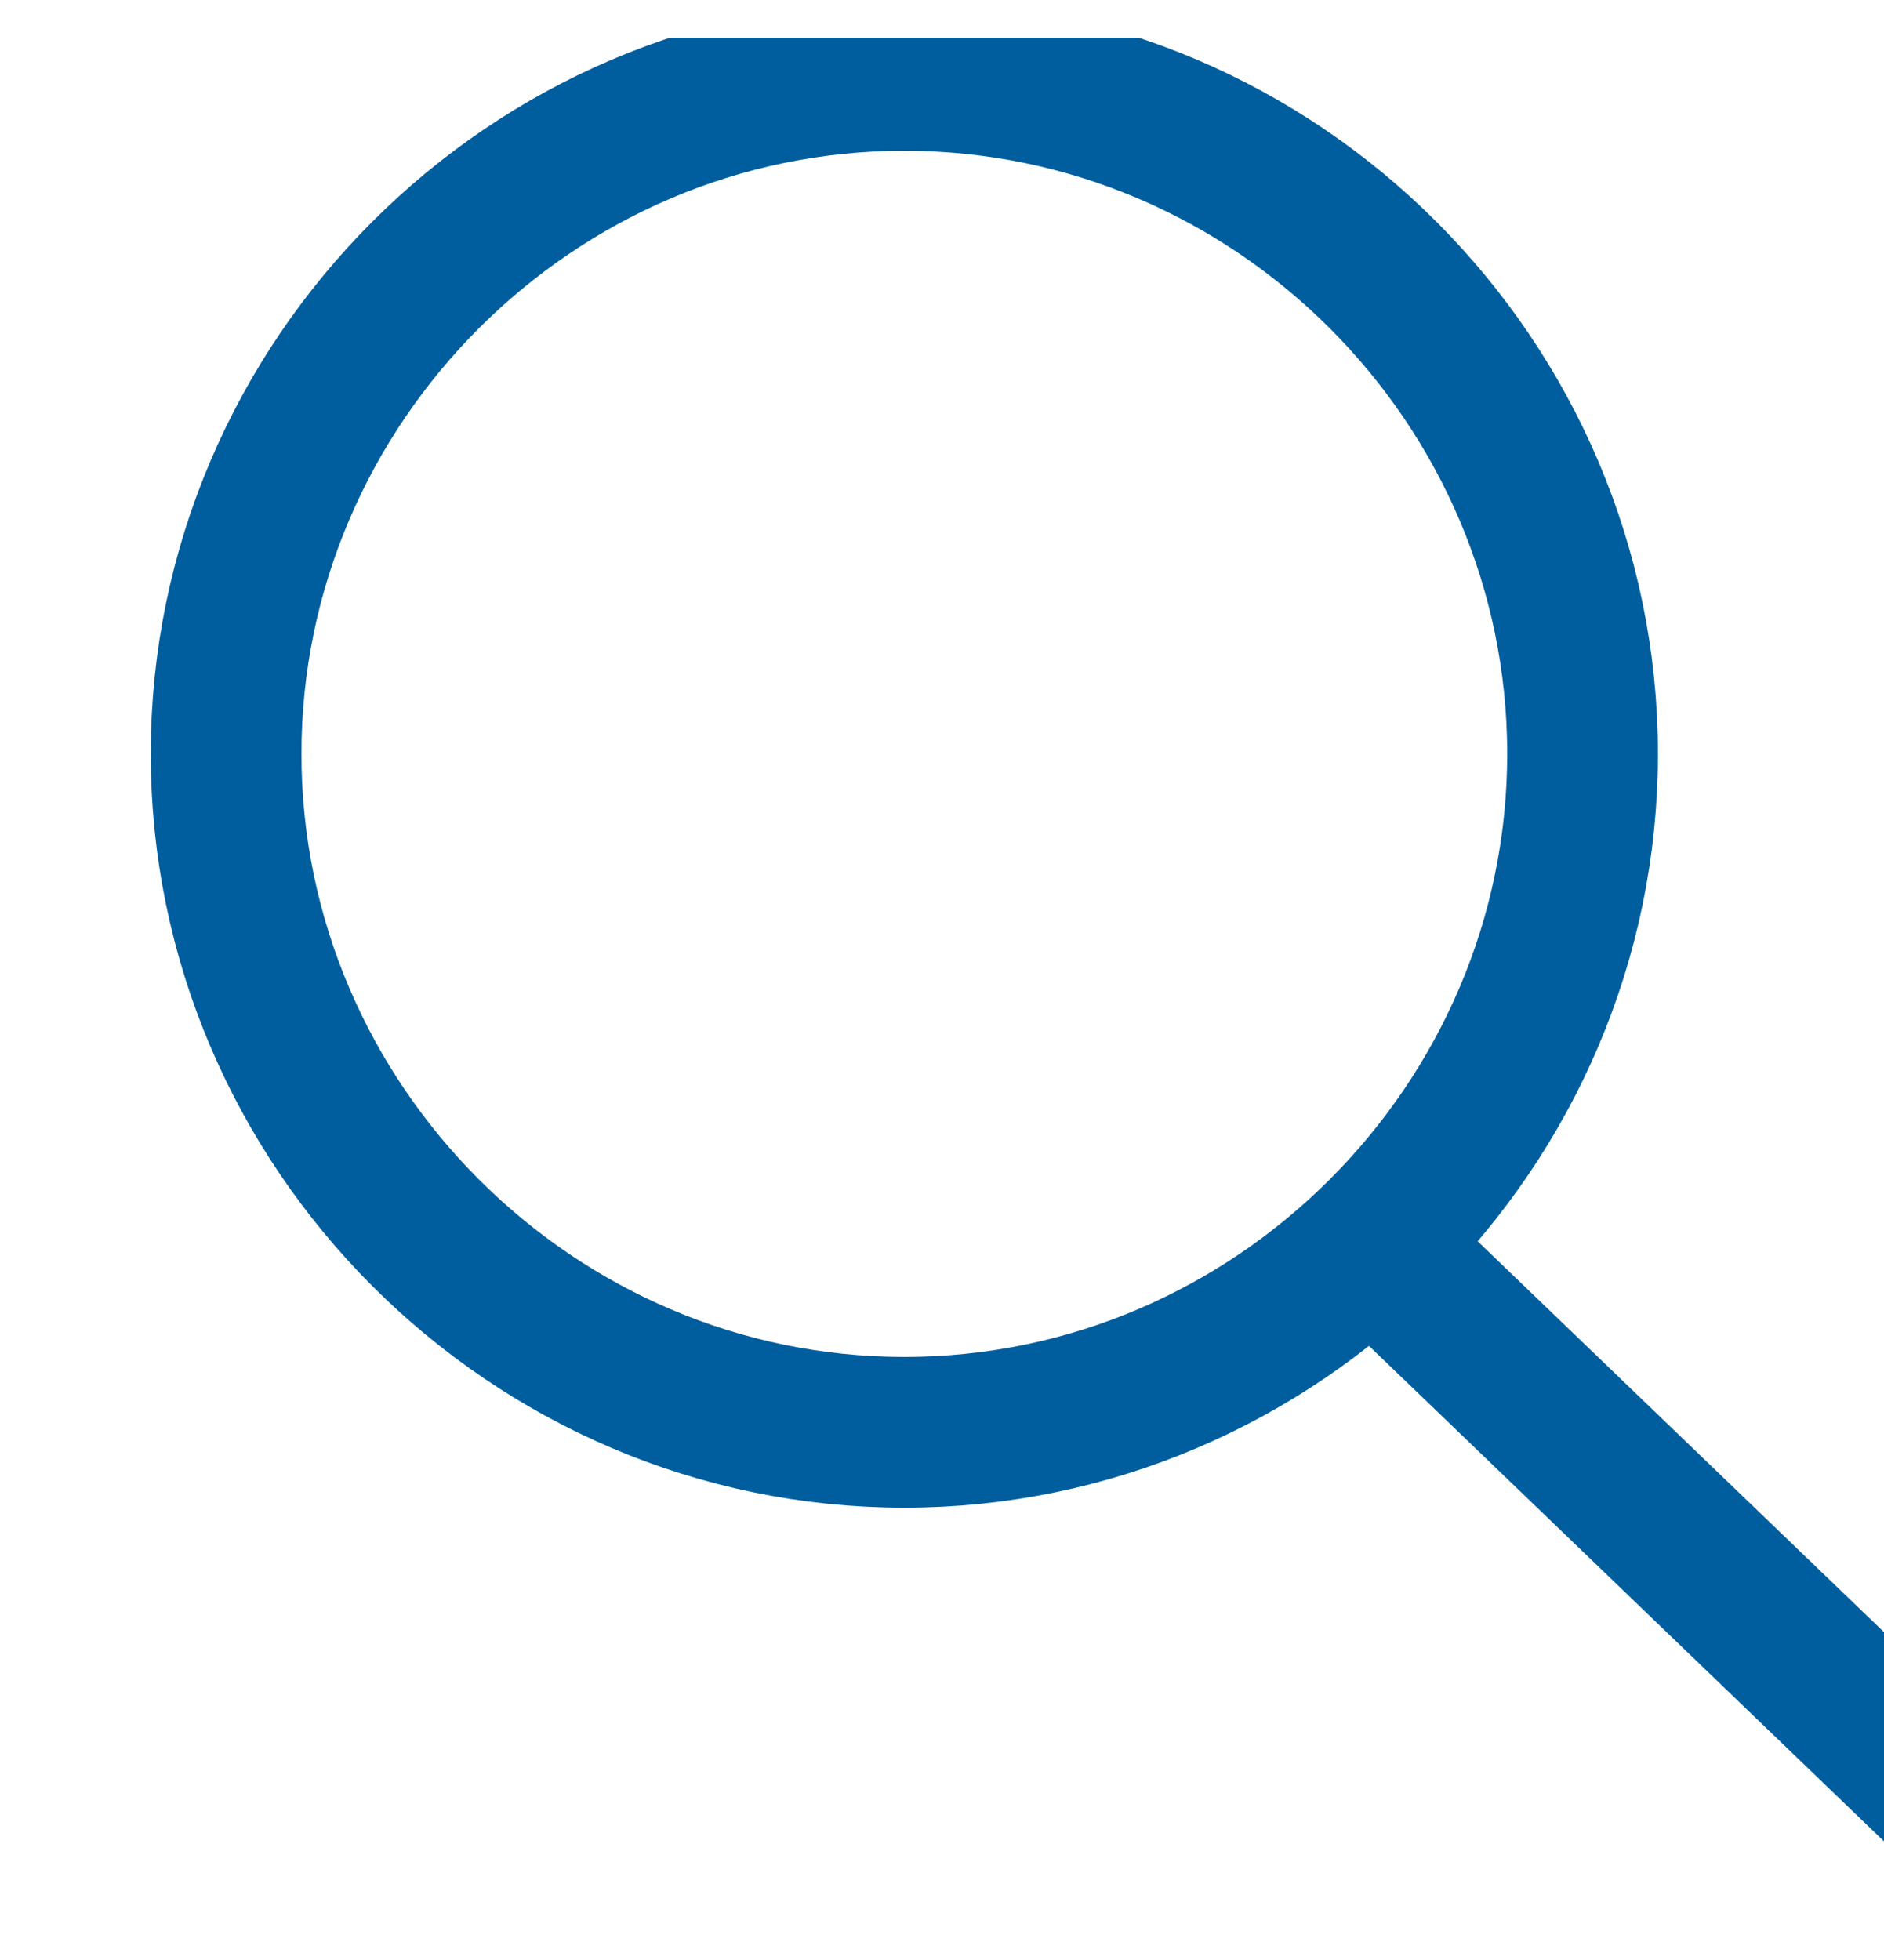 <?xml version="1.0" encoding="utf-8"?><svg width="25" height="26" fill="none" xmlns="http://www.w3.org/2000/svg" viewBox="0 0 25 26"><g clip-path="url(#yclip0_760_8412)"><path d="M26 24l-7.799-7.5M21 10c0 4.94-4.06 9-9 9s-9-4.06-9-9 4.06-9 9-9 9 4.06 9 9z" stroke="#005E9E" stroke-width="2" stroke-linecap="round" stroke-linejoin="round"/></g><defs><clipPath id="yclip0_760_8412"><path fill="#fff" transform="translate(0 .5)" d="M0 0h25v25H0z"/></clipPath></defs></svg>